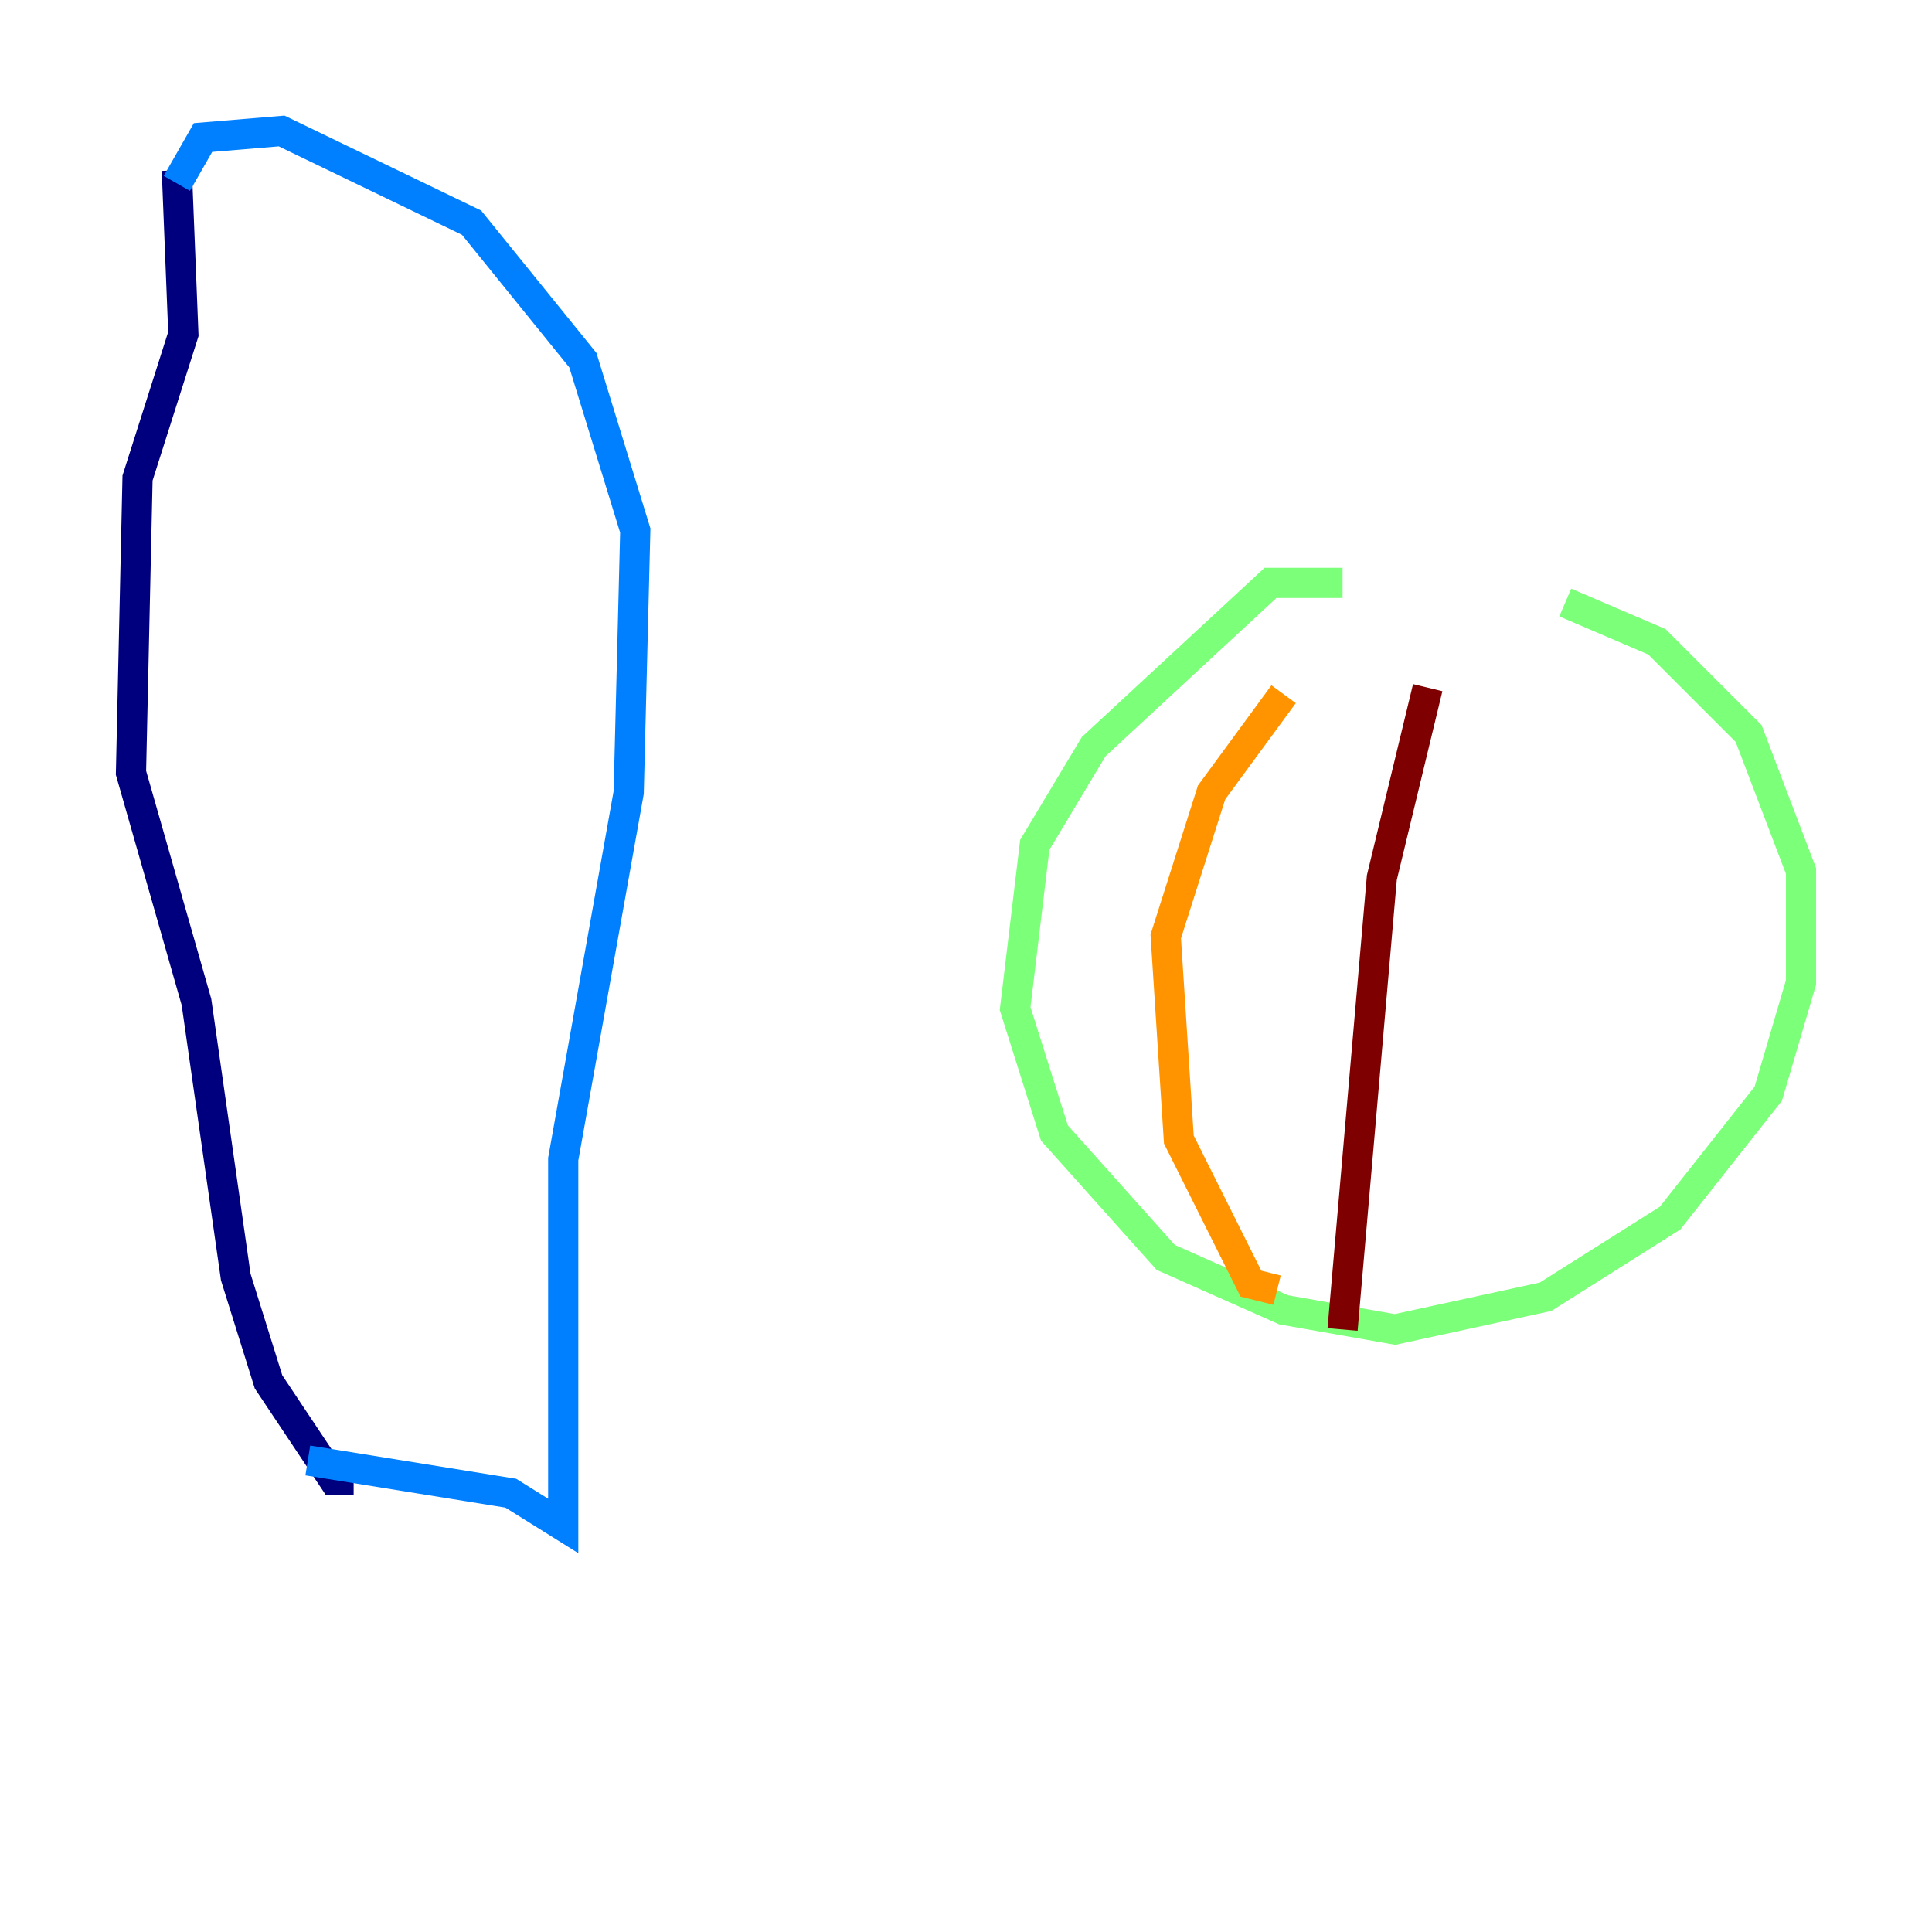 <?xml version="1.0" encoding="utf-8" ?>
<svg baseProfile="tiny" height="128" version="1.2" viewBox="0,0,128,128" width="128" xmlns="http://www.w3.org/2000/svg" xmlns:ev="http://www.w3.org/2001/xml-events" xmlns:xlink="http://www.w3.org/1999/xlink"><defs /><polyline fill="none" points="11.715,11.281 12.149,22.129 9.112,31.675 8.678,51.2 13.017,66.386 15.62,84.61 17.79,91.552 22.129,98.061 23.43,98.061" stroke="#00007f" stroke-width="2" /><polyline fill="none" points="11.715,12.149 13.451,9.112 18.658,8.678 31.241,14.752 38.617,23.864 42.088,35.146 41.654,52.502 37.315,76.8 37.315,101.098 33.844,98.929 20.393,96.759" stroke="#0080ff" stroke-width="2" /><polyline fill="none" points="88.949,38.617 84.176,38.617 72.461,49.464 68.556,55.973 67.254,66.82 69.858,75.064 77.234,83.308 85.044,86.78 92.42,88.081 102.4,85.912 110.644,80.705 117.153,72.461 119.322,65.085 119.322,57.709 115.851,48.597 109.776,42.522 103.702,39.919" stroke="#7cff79" stroke-width="2" /><polyline fill="none" points="85.044,45.993 80.271,52.502 77.234,62.047 78.102,75.498 82.875,85.044 84.61,85.478" stroke="#ff9400" stroke-width="2" /><polyline fill="none" points="94.59,45.559 91.552,58.142 88.949,88.081" stroke="#7f0000" stroke-width="2" /></svg>
